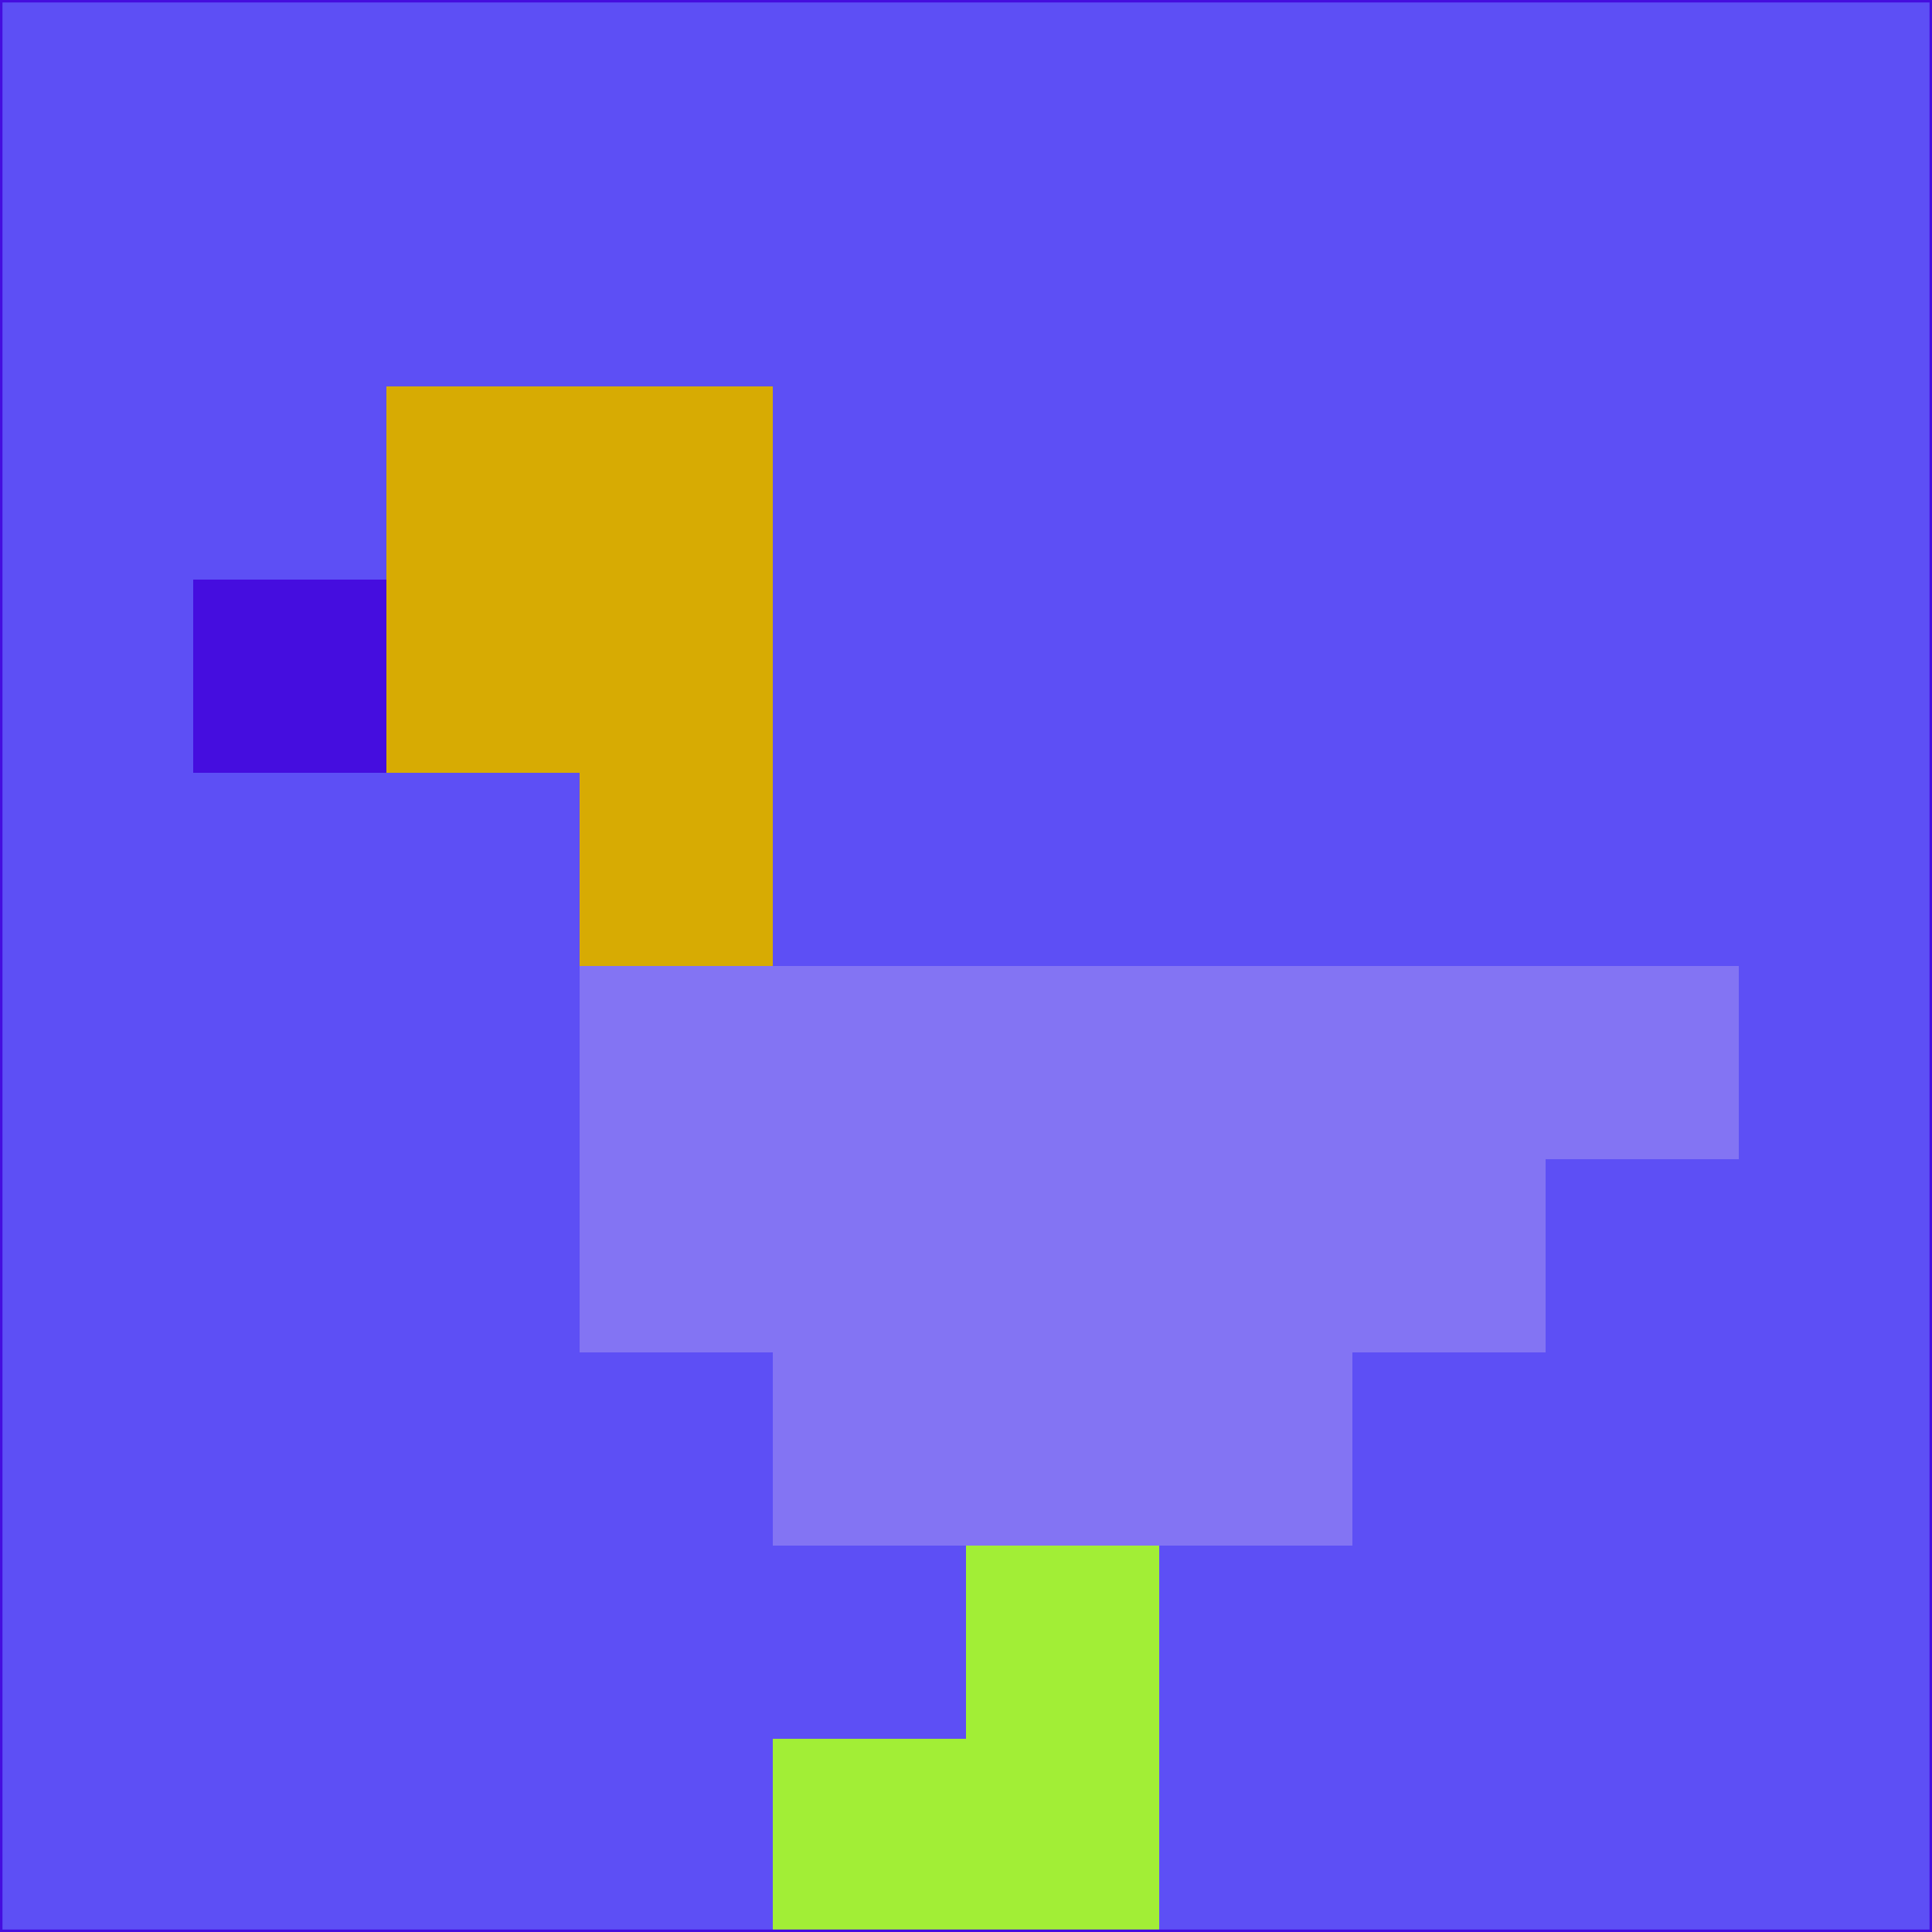 <svg xmlns="http://www.w3.org/2000/svg" version="1.1" width="785" height="785">
  <title>'goose-pfp-694263' by Dmitri Cherniak (Cyberpunk Edition)</title>
  <desc>
    seed=22868
    backgroundColor=#5d4ff5
    padding=20
    innerPadding=0
    timeout=500
    dimension=1
    border=false
    Save=function(){return n.handleSave()}
    frame=12

    Rendered at 2024-09-15T22:37:00.684Z
    Generated in 1ms
    Modified for Cyberpunk theme with new color scheme
  </desc>
  <defs/>
  <rect width="100%" height="100%" fill="#5d4ff5"/>
  <g>
    <g id="0-0">
      <rect x="0" y="0" height="785" width="785" fill="#5d4ff5"/>
      <g>
        <!-- Neon blue -->
        <rect id="0-0-2-2-2-2" x="157" y="157" width="157" height="157" fill="#d7ab03"/>
        <rect id="0-0-3-2-1-4" x="235.5" y="157" width="78.5" height="314" fill="#d7ab03"/>
        <!-- Electric purple -->
        <rect id="0-0-4-5-5-1" x="314" y="392.5" width="392.5" height="78.5" fill="#8374f3"/>
        <rect id="0-0-3-5-5-2" x="235.5" y="392.5" width="392.5" height="157" fill="#8374f3"/>
        <rect id="0-0-4-5-3-3" x="314" y="392.5" width="235.5" height="235.5" fill="#8374f3"/>
        <!-- Neon pink -->
        <rect id="0-0-1-3-1-1" x="78.5" y="235.5" width="78.5" height="78.5" fill="#450ddf"/>
        <!-- Cyber yellow -->
        <rect id="0-0-5-8-1-2" x="392.5" y="628" width="78.5" height="157" fill="#a2ee36"/>
        <rect id="0-0-4-9-2-1" x="314" y="706.5" width="157" height="78.5" fill="#a2ee36"/>
      </g>
      <rect x="0" y="0" stroke="#450ddf" stroke-width="2" height="785" width="785" fill="none"/>
    </g>
  </g>
  <script xmlns=""/>
</svg>